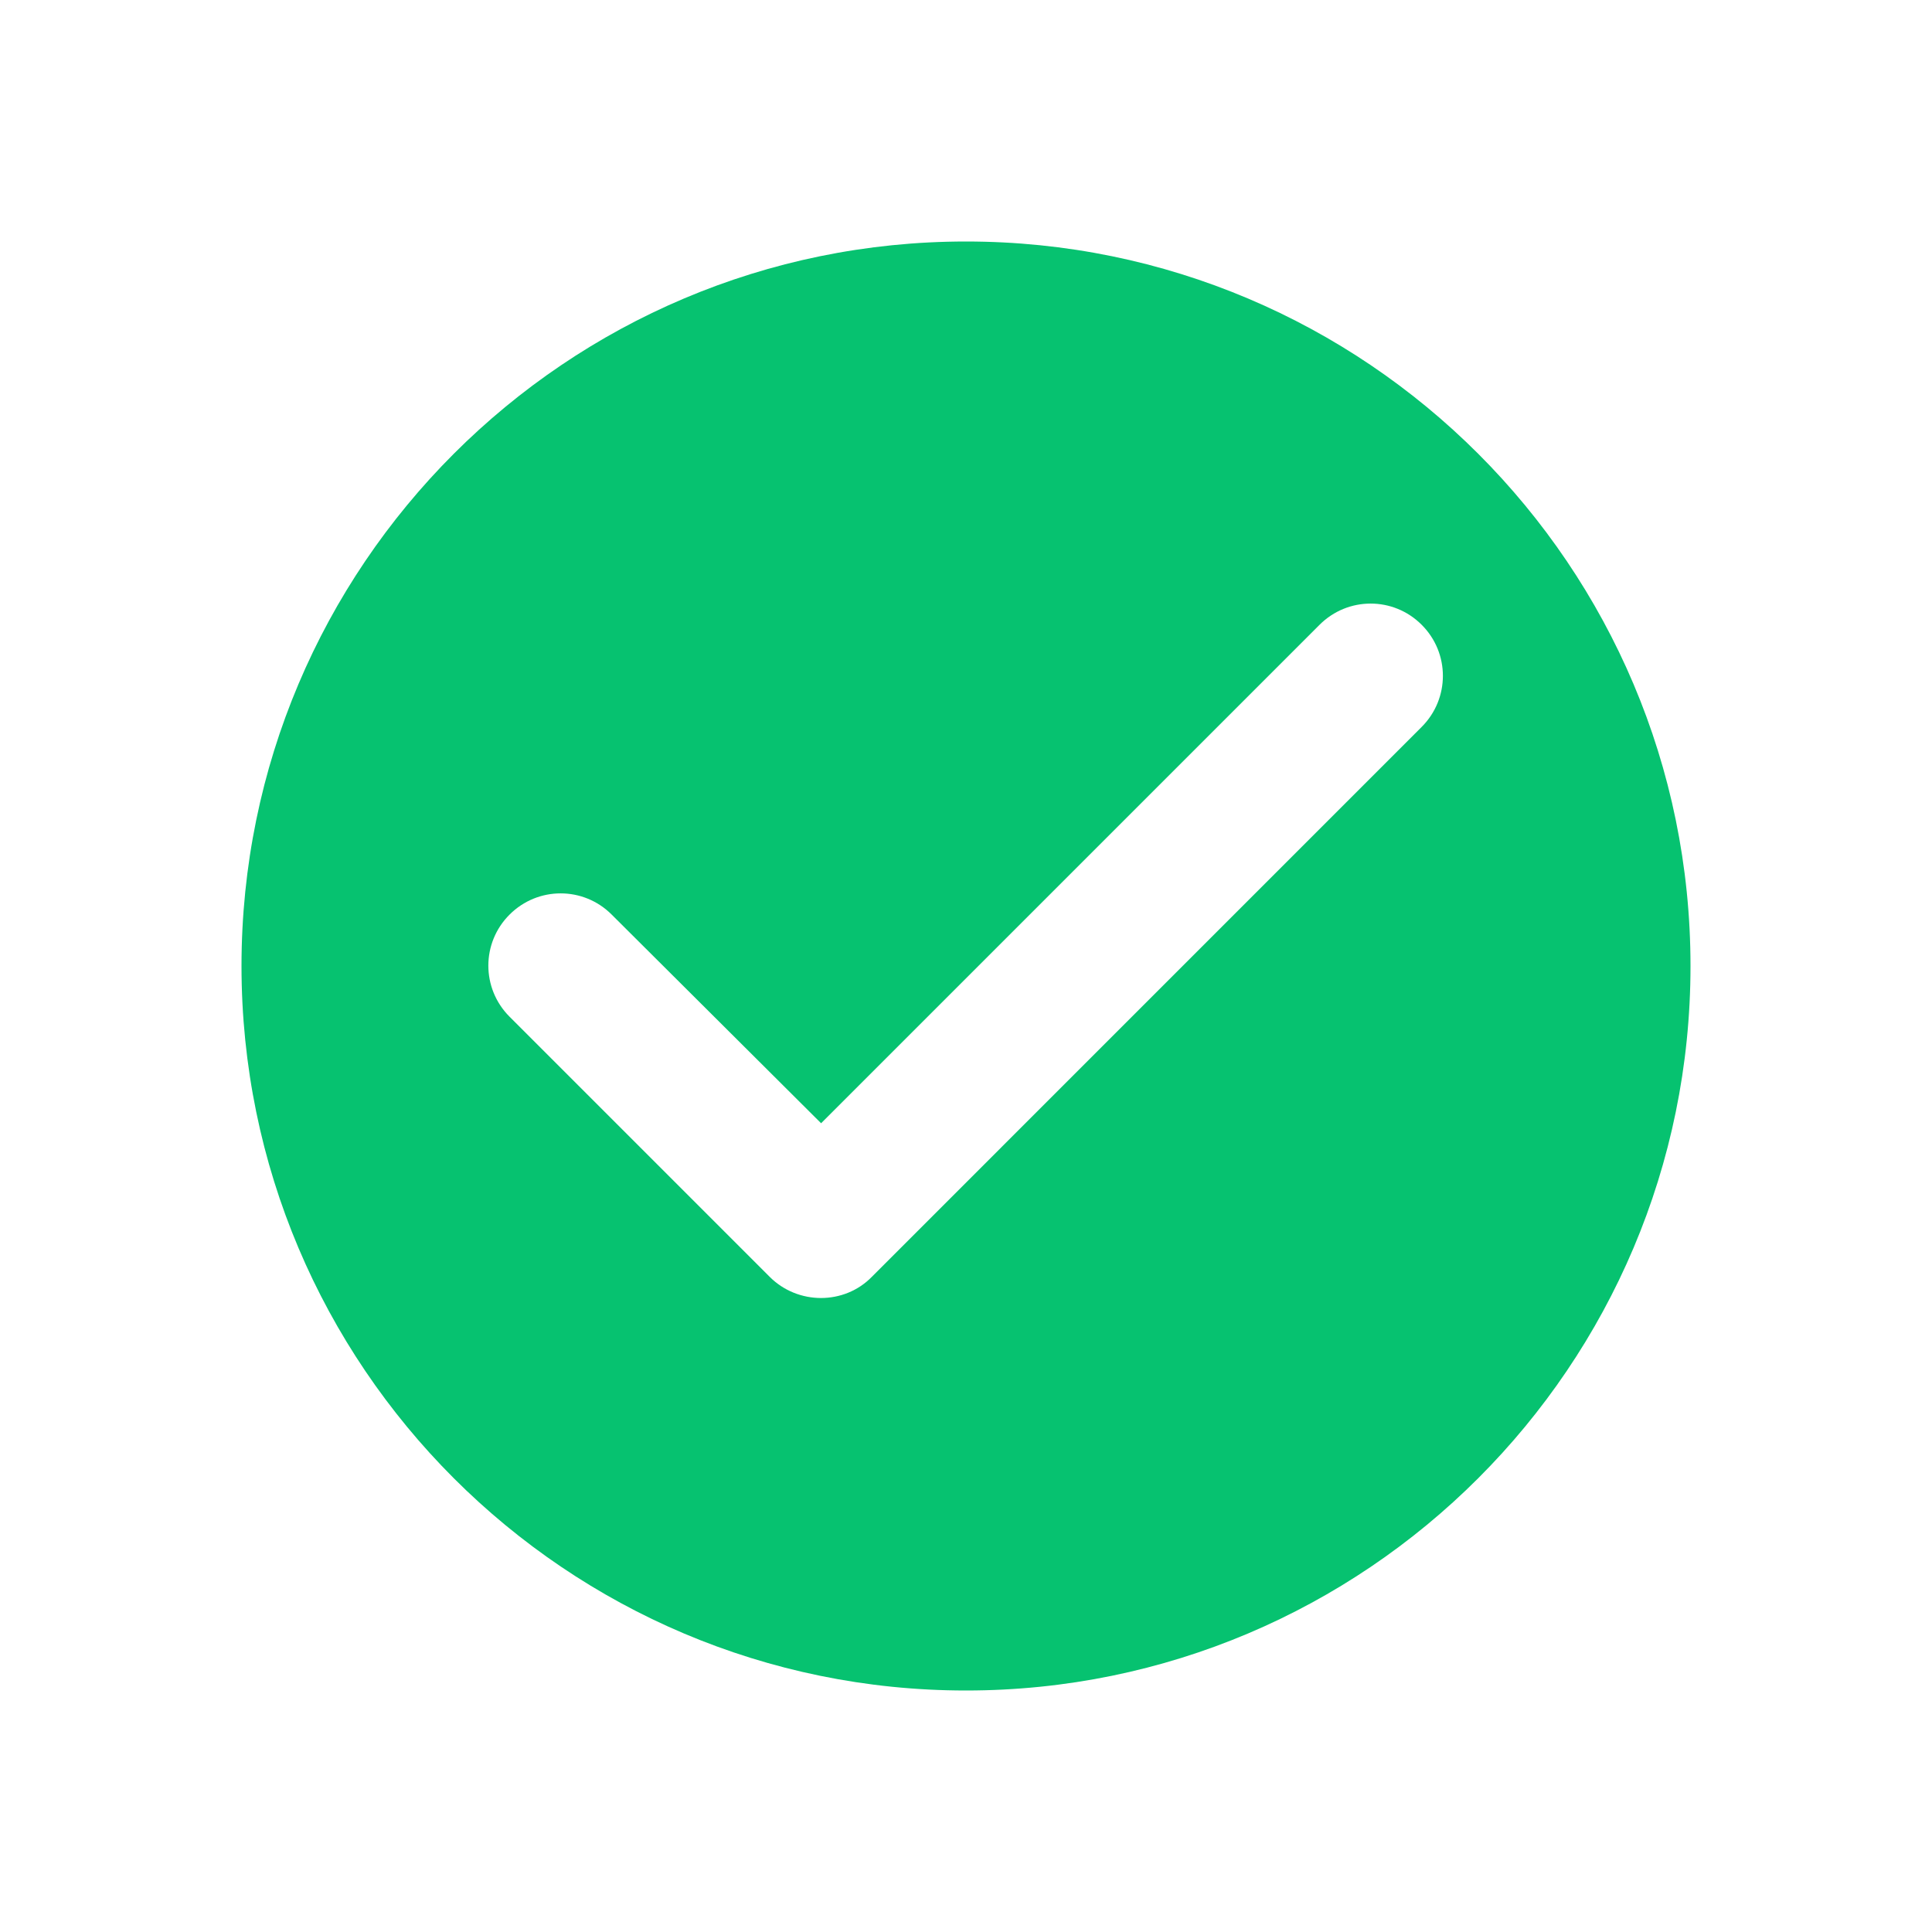 <svg xmlns="http://www.w3.org/2000/svg" width="28" height="28" viewBox="0 0 28 28">
    <g fill="none" fill-rule="evenodd">
        <path d="M0 0L28 0 28 28 0 28z"/>
        <path fill="#06C270" fill-rule="nonzero" d="M14 3.5C8.204 3.5 3.5 8.204 3.5 14S8.204 24.5 14 24.5 24.5 19.796 24.5 14 19.796 3.5 14 3.5zm-2.845 15.005l-3.77-3.77c-.41-.41-.41-1.071 0-1.48.41-.41 1.071-.41 1.48 0l3.035 3.024 7.224-7.224c.41-.41 1.071-.41 1.48 0 .41.409.41 1.07 0 1.48l-7.969 7.97c-.399.409-1.071.409-1.48 0z"/>
    </g>
</svg>
